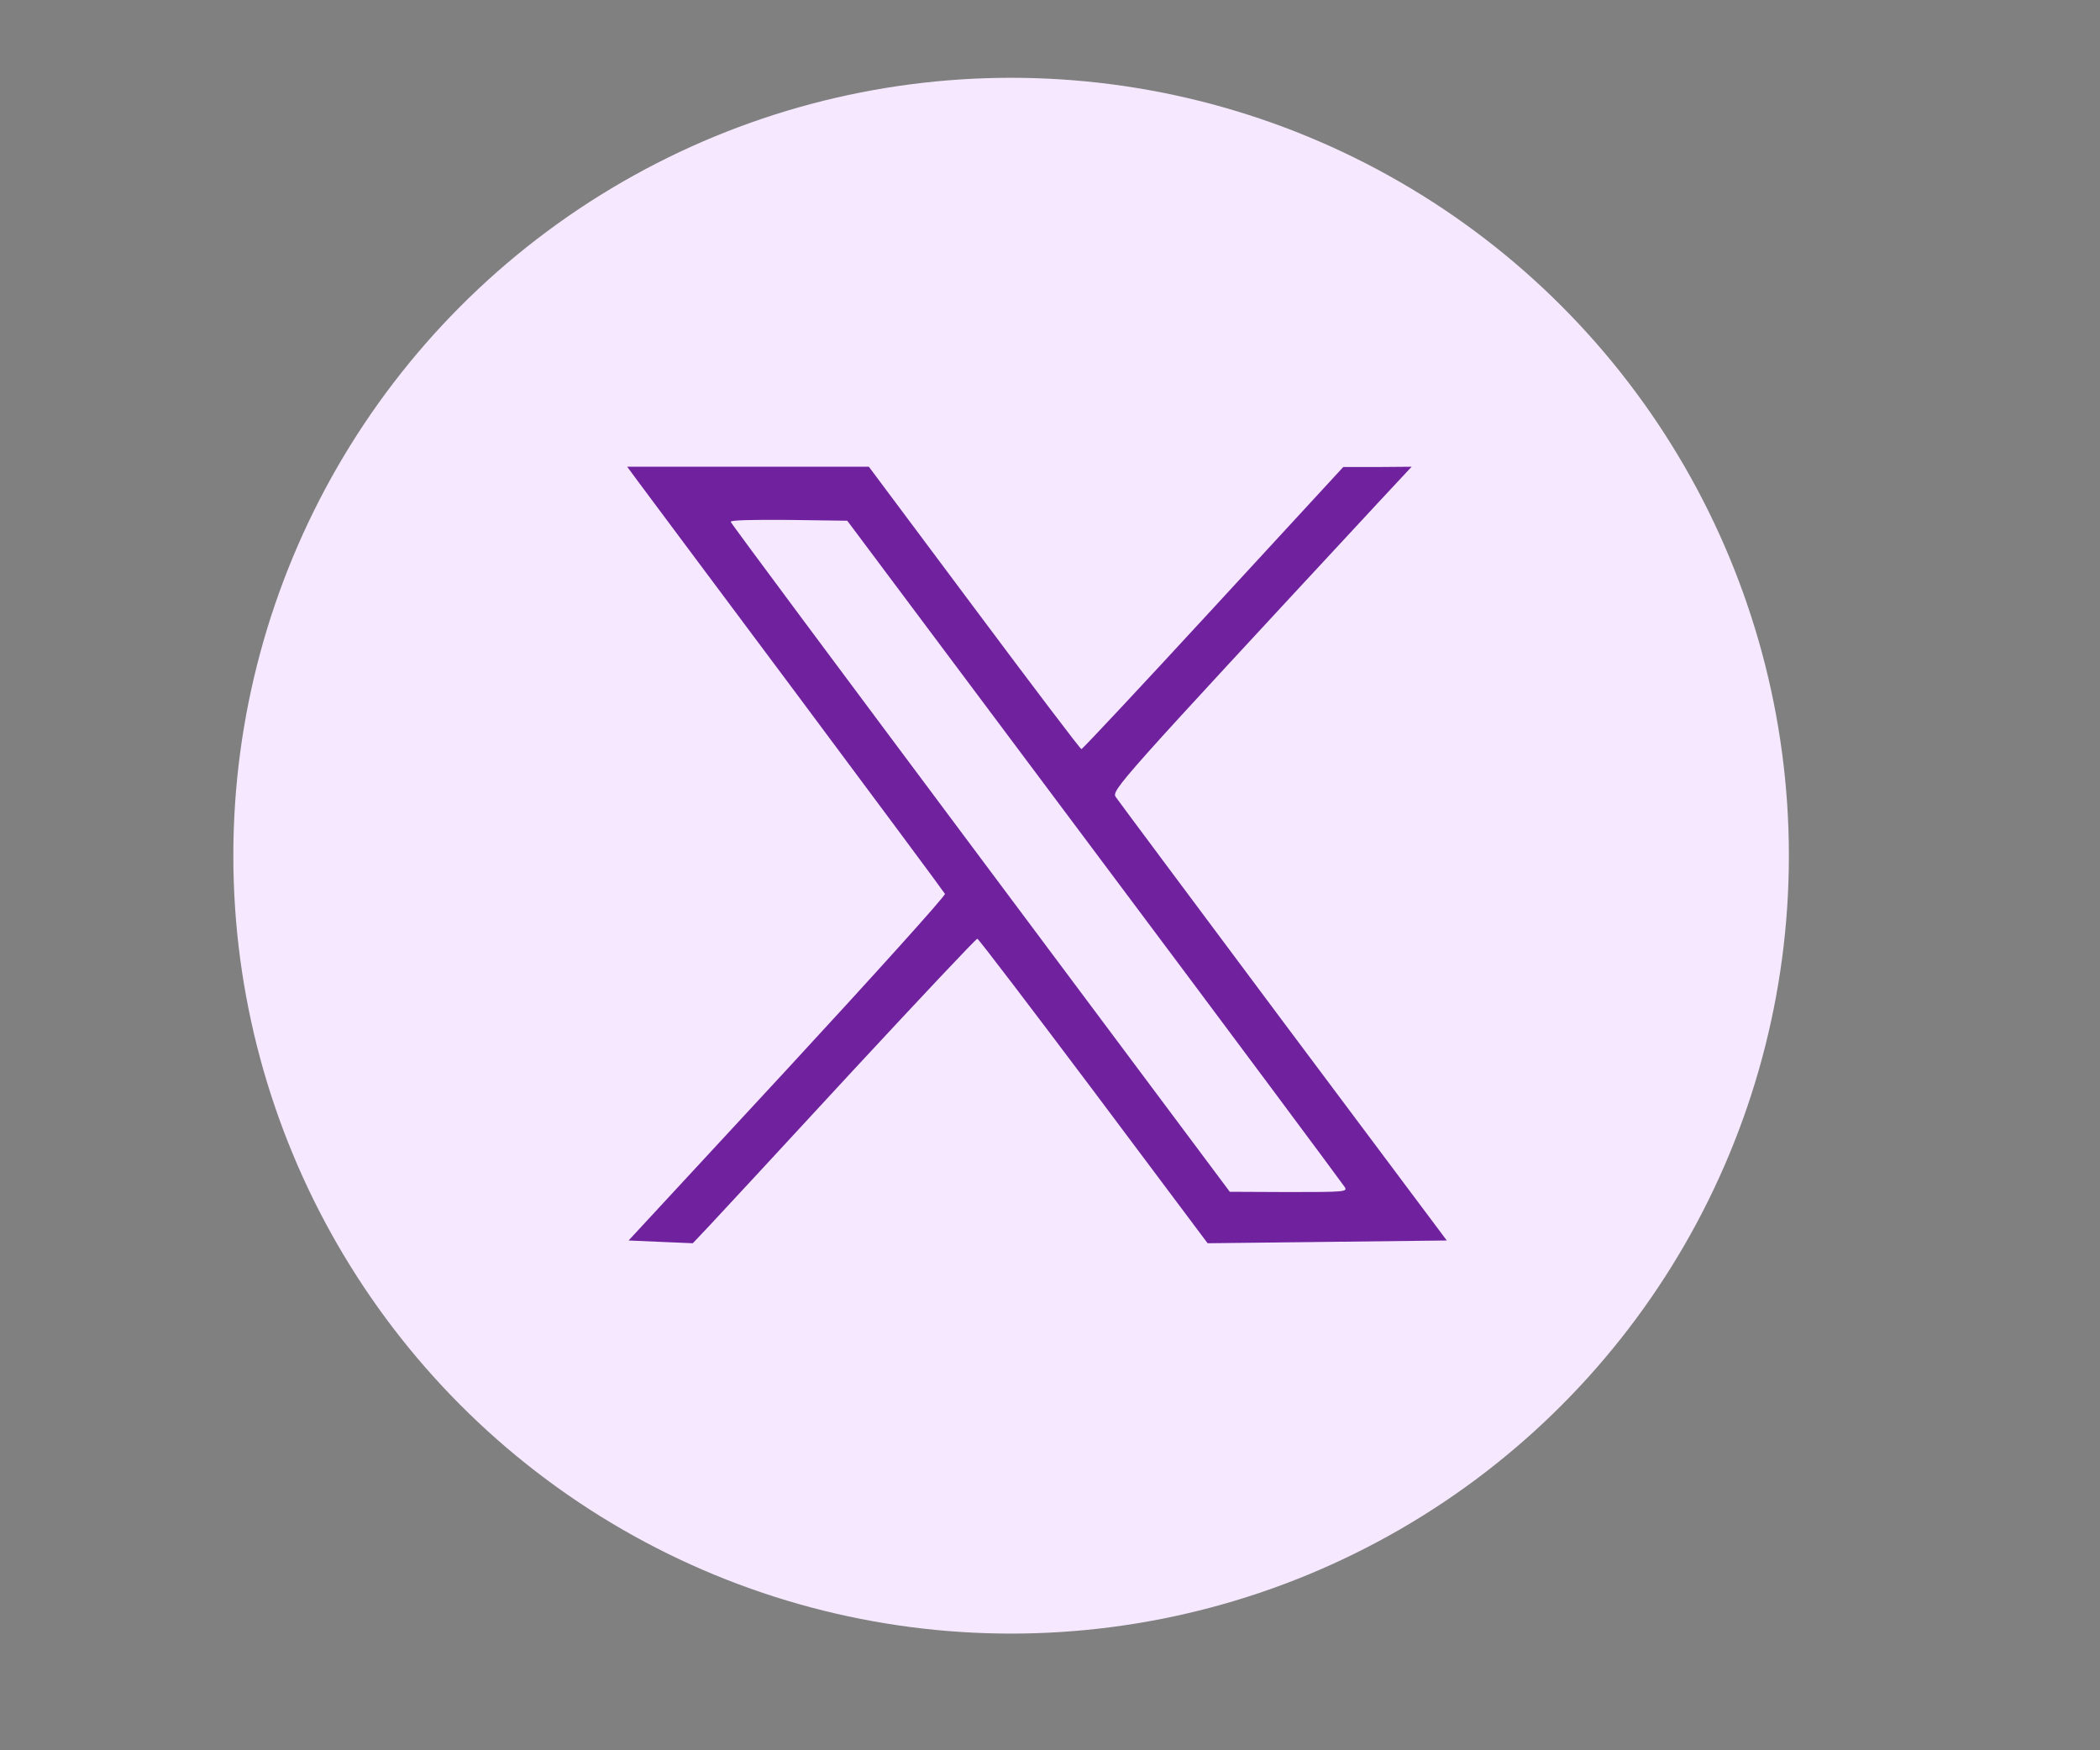 <svg width="54" height="45" viewBox="0 0 54 45" fill="none" xmlns="http://www.w3.org/2000/svg">
<rect x="0" y="0" width="54" height="45" fill="#808080" stroke="none"/>
<circle cx="26" cy="22" r="20" fill="#F5E8FF"/>
<g clip-path="url(#clip0_6323_111)">
<path d="M16.989 31.929L16.164 31.893L20.249 27.48C22.491 25.053 24.313 23.032 24.299 22.982C24.278 22.939 22.555 20.619 20.47 17.822C18.384 15.032 16.555 12.576 16.406 12.377L16.128 12H19.238H22.342L25.053 15.63C26.541 17.623 27.779 19.26 27.808 19.26C27.836 19.26 29.36 17.63 31.196 15.637L34.541 12.007H35.416L36.299 12L35.416 12.947C28.747 20.135 28.577 20.32 28.691 20.491C28.747 20.576 30.691 23.181 32.996 26.27L37.203 31.893L34.128 31.929L31.053 31.964L28.121 28.05C26.505 25.9 25.16 24.135 25.132 24.135C25.096 24.135 23.651 25.673 21.907 27.552C20.171 29.431 18.541 31.196 18.285 31.466L17.815 31.964L16.989 31.929ZM34.584 30.527C34.541 30.456 31.651 26.569 28.149 21.893L21.787 13.388L20.278 13.367C19.324 13.359 18.769 13.374 18.79 13.416C18.797 13.459 21.694 17.345 25.217 22.064L31.623 30.641L33.139 30.648C34.562 30.648 34.648 30.641 34.584 30.527Z" fill="#6F219E"/>
</g>
<defs>
<clipPath id="clip0_6323_111">
<rect width="21.352" height="20" fill="white" transform="translate(16 12)"/>
</clipPath>
</defs>
</svg>
